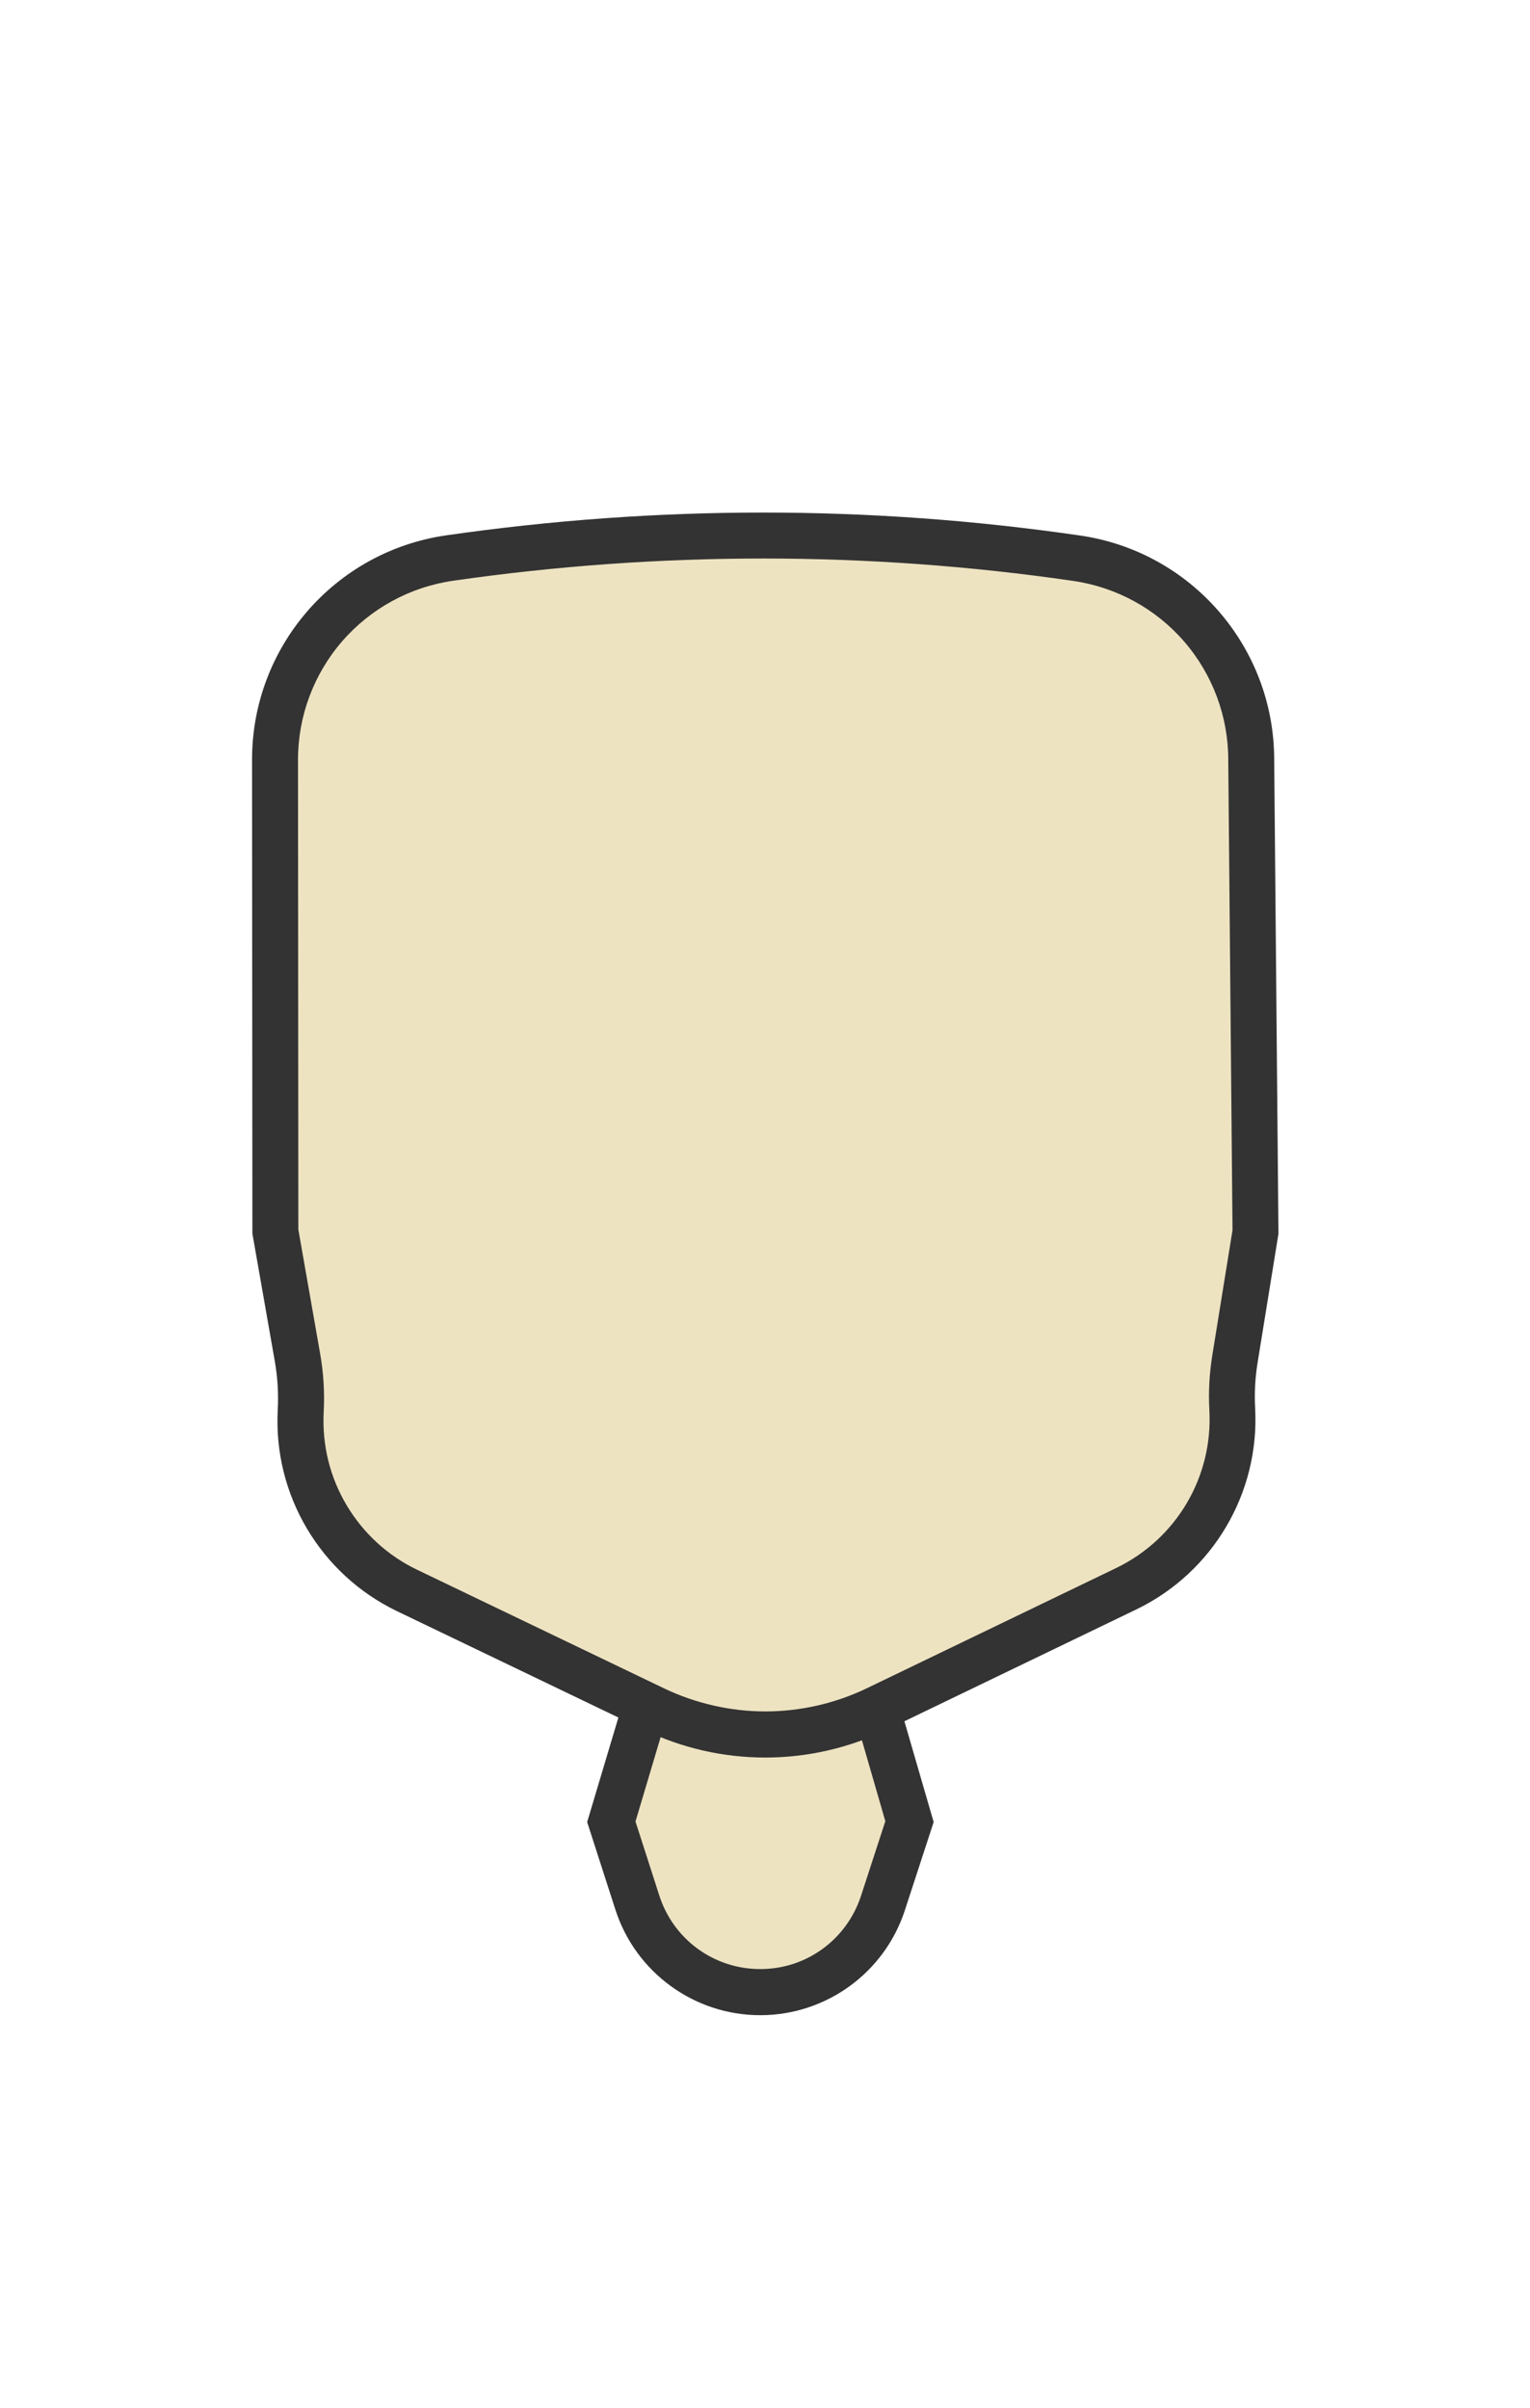 <svg width="899" height="1415" xmlns="http://www.w3.org/2000/svg"><g fill="none" fill-rule="evenodd"><g fill-rule="nonzero"><path d="M446.6 1170.7c-33 0-62.1-21.1-72.2-52.6l-15.3-47.5L396.9 944l100.9.3 36.4 126.1-15.6 47.9c-10.2 31.2-39.1 52.3-72 52.3v.1z" fill="#EEE3C1"/><path d="M407 957.6l80.7.2 32.5 112.4-14.3 43.9c-8.4 25.7-32.1 43-59.1 43h-.1c-27.2 0-51-17.4-59.3-43.2l-14-43.5L407 957.6zm-20.1-27.1L345 1070.7l16.6 51.5c11.9 36.9 46.3 62 85.1 62h.2c38.6-.1 72.8-24.9 84.8-61.7l16.9-51.8L508 930.8l-121.1-.3z" fill="#333"/></g><path d="M148.5 280.2h602.6v241.5H148.5z"/><path d="M148.5 280.2h602.6v241.5H148.5z"/><path d="M148.5 280.1h602.6v241.5H148.5z"/><g fill-rule="nonzero"><path d="M449.7 1019.2c-22.4 0-45-5.1-65.2-14.9l-145.3-69.8c-40.3-19.4-64.9-60.8-62.5-105.5v-.2c.6-10.4-.1-20.9-1.9-31.1l-13-74-.2-277.3c0-28.7 10.4-56.5 29.2-78.3 18.8-21.7 44.8-36 73.3-40.1 60.8-8.8 122.9-13.3 184.3-13.3 61.4 0 123.5 4.5 184.3 13.3 28.5 4.1 54.5 18.4 73.3 40.1 18.8 21.7 29.2 49.5 29.2 78.3l2.5 277.5-12.1 74.8c-1.6 9.7-2.1 19.6-1.6 29.3 2.4 44.6-22.1 86-62.3 105.5l-146.6 70.7c-20.2 9.9-42.9 15-65.4 15z" fill="#EEE3C1"/><path d="M448.4 328.2c60.8 0 122.2 4.4 182.4 13.2 25.2 3.7 48.3 16.3 65 35.6 16.7 19.3 25.9 44 25.9 69.5v.2l2.5 276.2-11.9 73.7c-1.7 10.6-2.3 21.5-1.7 32.2 2.1 39.2-19.4 75.5-54.7 92.6l-146.6 70.7c-18.5 8.9-39.1 13.6-59.6 13.6-20.4 0-41-4.7-59.4-13.5L245 922.4c-17.3-8.3-31.6-21.5-41.4-38-9.8-16.5-14.4-35.4-13.4-54.6v-.2c.6-11.4-.1-22.9-2.1-34.2l-12.8-72.9-.2-276.1c0-25.5 9.2-50.2 25.9-69.5 16.7-19.3 39.8-31.9 65-35.6 60.2-8.7 121.6-13.1 182.4-13.1zm0-27c-62.3 0-124.5 4.5-186.3 13.4-65.5 9.5-114 65.6-114 131.8l.2 278.5 13.2 75.2c1.6 9.3 2.2 18.7 1.7 28.1v.2c-2.7 50 25 96.7 70.1 118.4l145.3 69.8c22.2 10.7 46.5 16.2 71.1 16.2 24.7 0 49.1-5.6 71.3-16.3l146.6-70.7c45-21.7 72.6-68.4 69.9-118.3-.5-8.8 0-17.7 1.4-26.5l12.3-76-2.5-278.5c0-66.2-48.6-122.3-114-131.8-61.8-9-124-13.5-186.3-13.5z" fill="#333"/></g><path d="M148.5 280.1h602.6v241.5H148.5z"/></g></svg>
